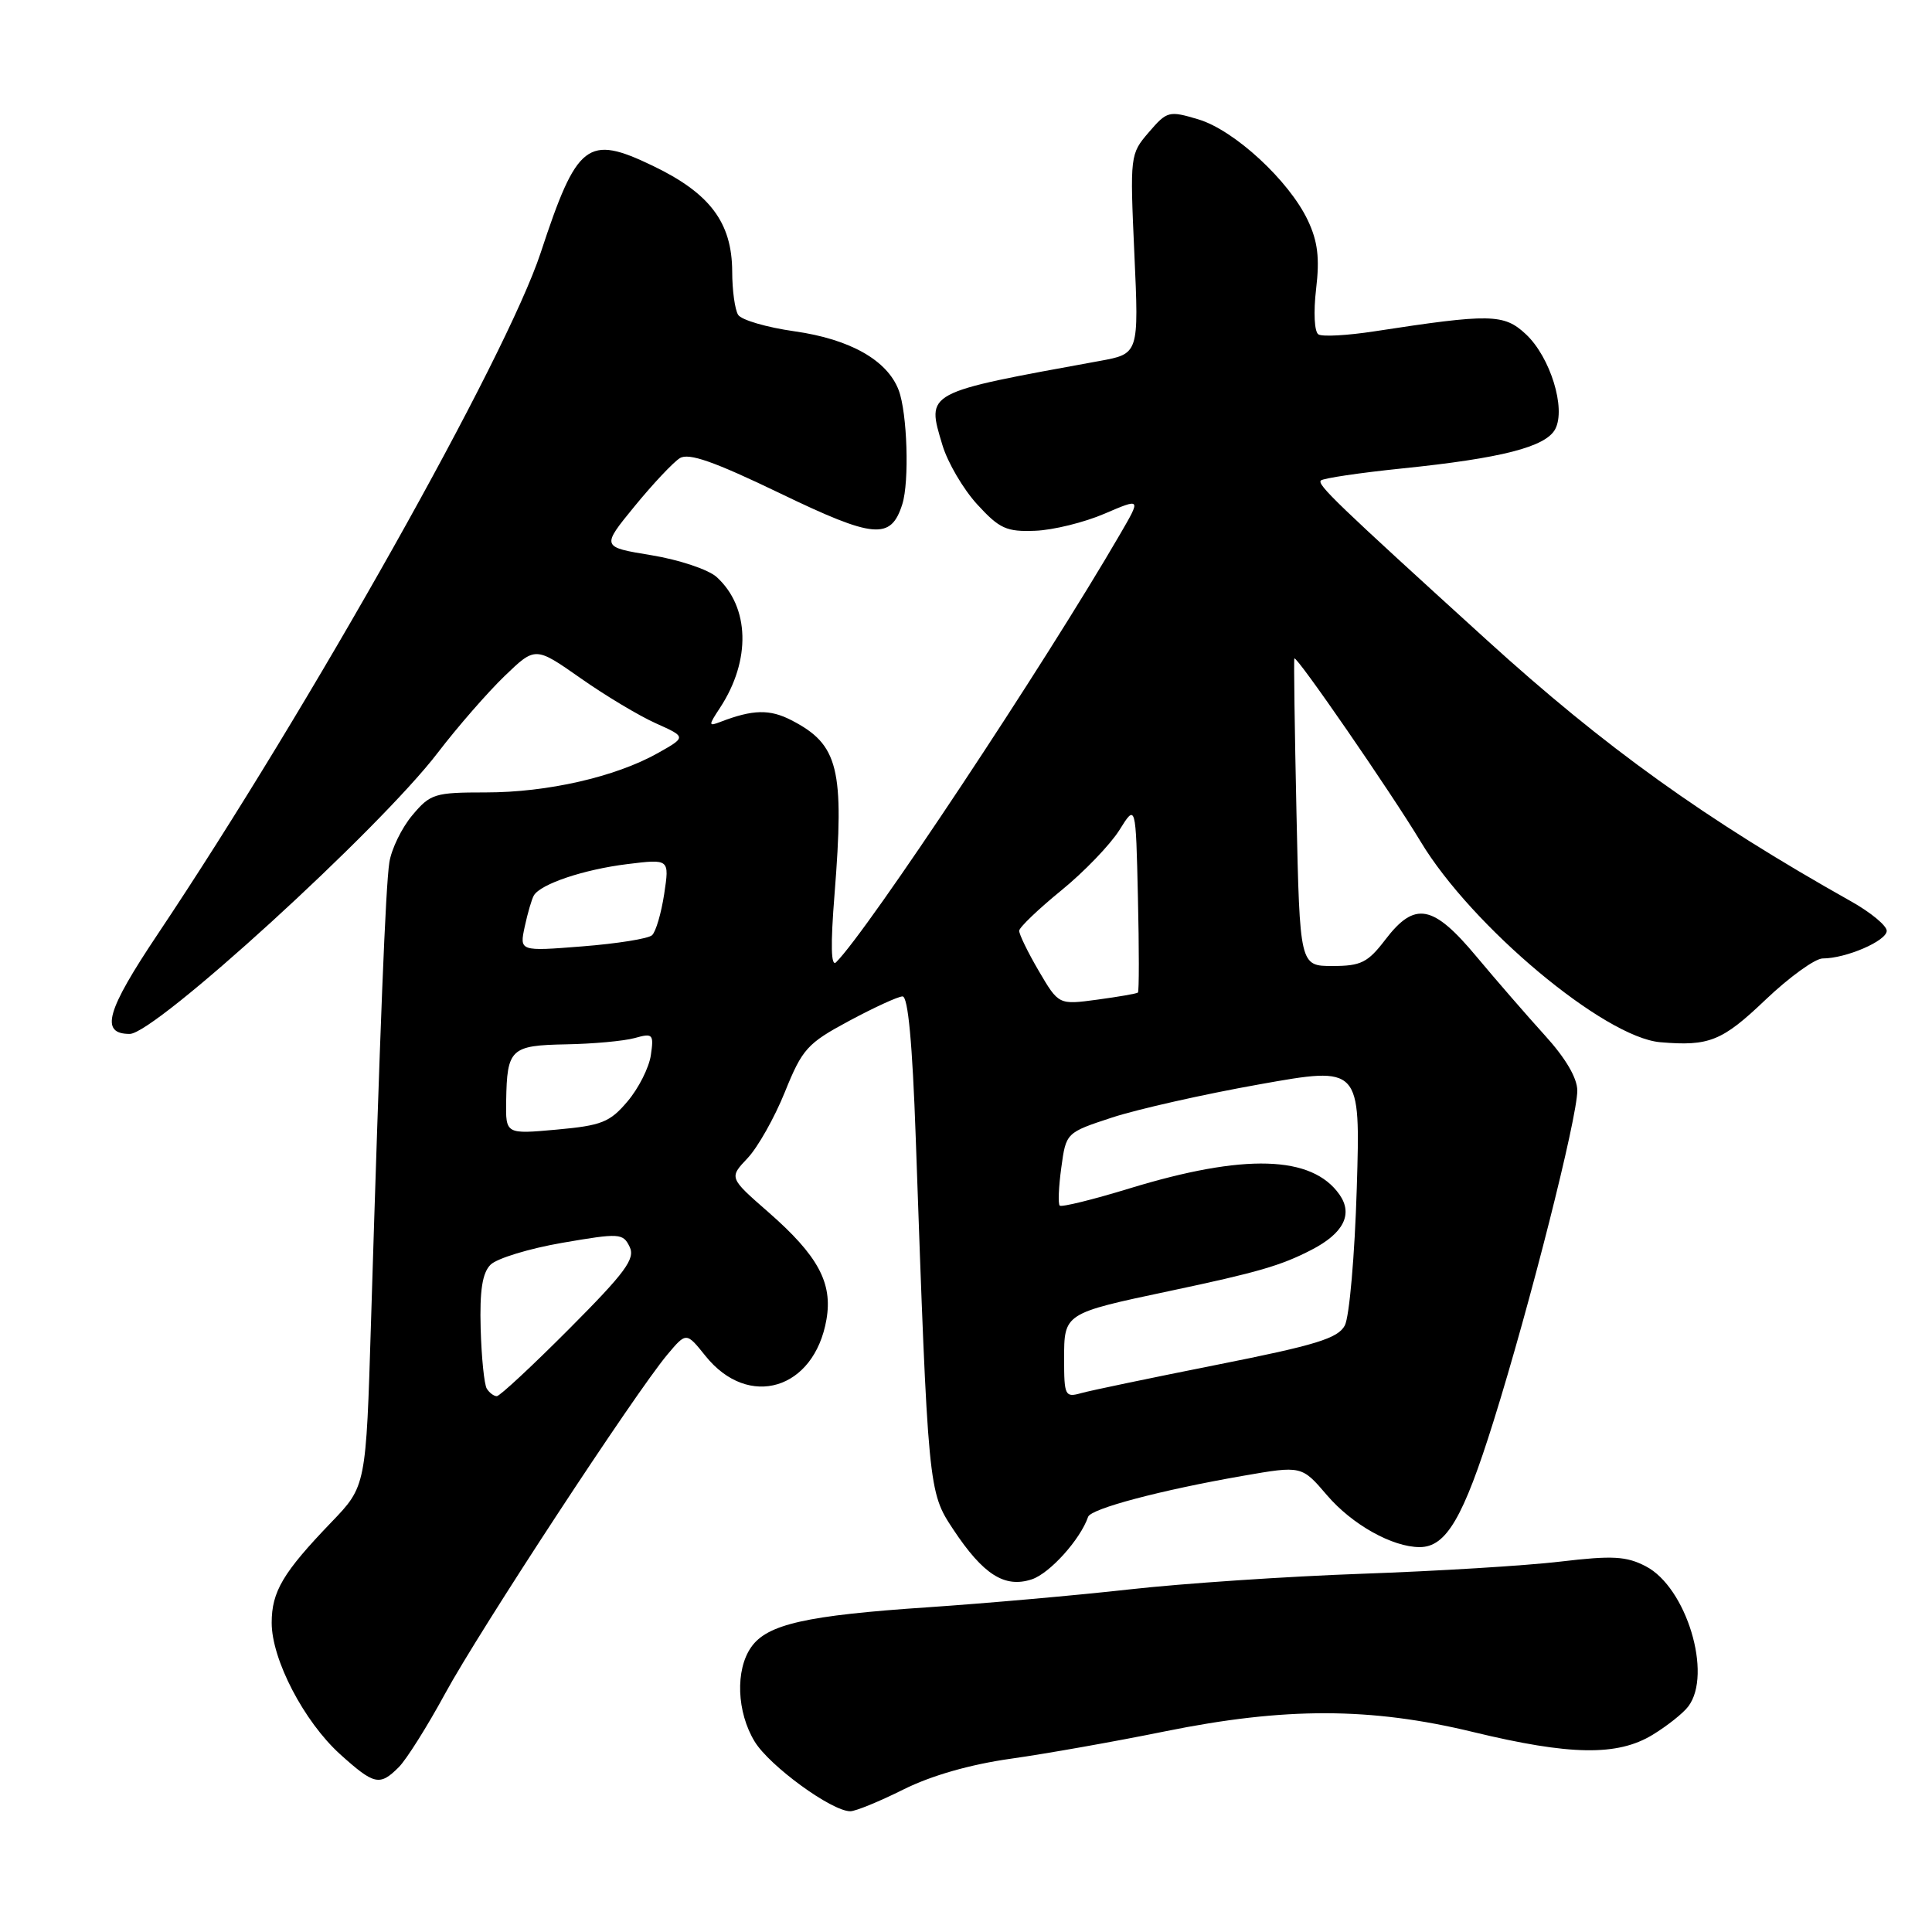 <?xml version="1.0" encoding="UTF-8" standalone="no"?>
<!DOCTYPE svg PUBLIC "-//W3C//DTD SVG 1.1//EN" "http://www.w3.org/Graphics/SVG/1.1/DTD/svg11.dtd" >
<svg xmlns="http://www.w3.org/2000/svg" xmlns:xlink="http://www.w3.org/1999/xlink" version="1.1" viewBox="0 0 256 256">
 <g >
 <path fill="currentColor"
d=" M 119.72 237.11 C 123.41 235.27 128.57 233.79 134.00 233.03 C 138.68 232.37 147.85 230.74 154.39 229.41 C 170.27 226.19 181.62 226.21 195.19 229.50 C 208.05 232.61 214.32 232.71 218.98 229.87 C 220.90 228.70 223.02 227.02 223.70 226.12 C 226.95 221.85 223.46 210.32 218.07 207.54 C 215.49 206.20 213.67 206.10 206.75 206.92 C 202.21 207.46 190.40 208.18 180.50 208.53 C 170.60 208.88 156.74 209.81 149.70 210.60 C 142.66 211.39 130.64 212.45 122.99 212.97 C 106.82 214.05 101.66 215.22 99.54 218.25 C 97.41 221.28 97.62 226.87 100.00 230.77 C 101.97 234.00 110.20 240.00 112.67 240.00 C 113.37 240.00 116.54 238.70 119.72 237.11 Z  M 52.84 234.16 C 53.86 233.14 56.62 228.75 58.98 224.41 C 63.52 216.05 84.15 184.59 88.42 179.50 C 90.94 176.50 90.94 176.50 93.48 179.67 C 99.18 186.78 107.90 184.15 109.51 174.84 C 110.35 169.99 108.40 166.38 101.83 160.63 C 96.60 156.06 96.60 156.06 99.05 153.47 C 100.40 152.05 102.63 148.10 104.00 144.70 C 106.31 138.98 106.97 138.25 112.50 135.28 C 115.80 133.51 118.99 132.04 119.59 132.03 C 120.32 132.01 120.90 138.24 121.34 150.75 C 122.98 197.47 123.00 197.66 126.30 202.64 C 130.28 208.65 133.12 210.46 136.72 209.27 C 139.10 208.48 143.14 204.00 144.18 200.99 C 144.56 199.90 153.82 197.45 164.67 195.56 C 172.48 194.20 172.48 194.20 175.84 198.13 C 179.17 202.02 184.50 205.00 188.12 205.00 C 191.63 205.00 193.90 201.12 197.91 188.29 C 202.72 172.93 209.00 148.11 209.00 144.51 C 209.00 142.85 207.45 140.21 204.72 137.21 C 202.37 134.62 198.28 129.91 195.64 126.75 C 189.88 119.84 187.47 119.39 183.57 124.50 C 181.24 127.55 180.34 128.00 176.57 128.00 C 172.23 128.00 172.23 128.00 171.79 107.75 C 171.55 96.61 171.42 87.39 171.51 87.25 C 171.79 86.82 184.37 105.08 188.25 111.53 C 195.00 122.75 212.57 137.46 220.00 138.10 C 226.46 138.65 228.19 137.96 233.91 132.50 C 237.09 129.47 240.51 127.00 241.52 127.00 C 244.61 127.00 250.00 124.67 250.00 123.34 C 250.00 122.65 247.86 120.88 245.25 119.42 C 225.95 108.57 212.65 99.03 197.00 84.80 C 177.13 66.74 174.50 64.21 175.02 63.67 C 175.31 63.37 180.16 62.65 185.80 62.07 C 198.97 60.72 204.81 59.22 206.07 56.87 C 207.53 54.13 205.42 47.30 202.18 44.28 C 199.28 41.57 197.49 41.54 182.07 43.91 C 178.54 44.45 175.22 44.64 174.70 44.31 C 174.16 43.98 174.03 41.38 174.39 38.30 C 174.88 34.19 174.61 31.98 173.29 29.19 C 170.80 23.93 163.56 17.25 158.80 15.82 C 154.89 14.65 154.64 14.71 152.22 17.53 C 149.74 20.41 149.72 20.59 150.31 33.66 C 150.91 46.88 150.91 46.88 145.70 47.83 C 122.40 52.08 122.75 51.89 124.88 58.99 C 125.57 61.29 127.64 64.82 129.49 66.84 C 132.44 70.06 133.37 70.48 137.17 70.33 C 139.55 70.24 143.68 69.22 146.35 68.07 C 151.20 65.99 151.20 65.99 148.44 70.74 C 138.35 88.12 114.99 123.33 110.79 127.50 C 110.11 128.17 110.04 125.22 110.58 118.50 C 111.90 101.83 111.12 98.66 104.88 95.44 C 102.00 93.95 99.77 94.00 95.47 95.65 C 93.86 96.27 93.85 96.15 95.41 93.78 C 99.53 87.49 99.34 80.43 94.95 76.45 C 93.86 75.47 89.98 74.17 86.32 73.57 C 79.67 72.48 79.67 72.48 84.08 67.09 C 86.51 64.12 89.21 61.25 90.08 60.71 C 91.26 59.97 94.61 61.15 103.37 65.37 C 115.83 71.38 118.05 71.58 119.56 66.81 C 120.51 63.82 120.22 54.71 119.08 51.70 C 117.57 47.73 112.63 44.94 105.28 43.90 C 101.60 43.38 98.24 42.40 97.81 41.72 C 97.38 41.05 97.02 38.46 97.02 35.97 C 96.99 29.49 94.08 25.61 86.50 21.97 C 77.83 17.80 76.46 18.86 71.64 33.50 C 67.05 47.40 41.12 93.55 20.92 123.75 C 14.07 133.98 13.22 137.00 17.19 137.00 C 20.54 137.00 50.25 109.89 58.00 99.75 C 60.63 96.31 64.62 91.74 66.86 89.58 C 70.93 85.66 70.93 85.66 76.91 89.85 C 80.19 92.16 84.70 94.86 86.92 95.85 C 90.95 97.66 90.95 97.66 87.15 99.80 C 81.55 102.94 72.55 105.00 64.38 105.00 C 57.59 105.00 57.03 105.17 54.63 108.03 C 53.23 109.70 51.86 112.51 51.59 114.28 C 51.09 117.54 50.37 135.79 49.16 175.21 C 48.50 196.93 48.50 196.93 43.90 201.71 C 37.50 208.37 36.00 210.89 36.00 215.03 C 36.00 219.90 40.28 228.11 45.06 232.44 C 49.59 236.52 50.31 236.69 52.84 234.16 Z  M 64.50 184.00 C 64.16 183.45 63.80 179.87 63.69 176.05 C 63.55 170.99 63.91 168.67 65.00 167.58 C 65.83 166.75 70.10 165.44 74.50 164.68 C 82.11 163.37 82.55 163.40 83.43 165.21 C 84.20 166.79 82.89 168.58 75.45 176.05 C 70.55 180.97 66.22 185.00 65.83 185.00 C 65.44 185.00 64.84 184.55 64.50 184.00 Z  M 141.00 180.10 C 141.00 174.01 140.96 174.03 155.00 171.06 C 166.68 168.59 169.74 167.70 173.78 165.61 C 178.03 163.42 179.31 160.89 177.49 158.29 C 173.85 153.09 164.88 152.82 149.67 157.47 C 144.81 158.96 140.65 159.98 140.42 159.75 C 140.18 159.52 140.28 157.25 140.63 154.70 C 141.26 150.08 141.26 150.08 147.38 148.07 C 150.75 146.97 159.52 144.99 166.89 143.68 C 180.27 141.29 180.27 141.29 179.78 157.44 C 179.51 166.32 178.80 174.51 178.19 175.64 C 177.28 177.34 174.35 178.24 161.30 180.83 C 152.61 182.56 144.49 184.25 143.25 184.60 C 141.13 185.20 141.00 184.94 141.00 180.10 Z  M 67.07 145.89 C 67.18 138.97 67.66 138.52 75.00 138.38 C 78.58 138.32 82.67 137.94 84.09 137.55 C 86.51 136.87 86.65 137.02 86.24 139.82 C 86.00 141.47 84.61 144.22 83.15 145.94 C 80.81 148.71 79.72 149.14 73.75 149.68 C 67.00 150.29 67.00 150.29 67.07 145.89 Z  M 137.64 128.65 C 136.19 126.17 135.02 123.77 135.05 123.32 C 135.08 122.87 137.58 120.47 140.61 118.00 C 143.65 115.53 147.11 111.92 148.32 110.00 C 150.50 106.50 150.50 106.50 150.78 118.88 C 150.94 125.70 150.94 131.38 150.78 131.52 C 150.63 131.66 148.20 132.08 145.39 132.46 C 140.28 133.15 140.28 133.15 137.64 128.65 Z  M 69.53 122.78 C 69.92 120.98 70.46 119.12 70.74 118.65 C 71.64 117.13 77.36 115.21 83.11 114.50 C 88.71 113.81 88.71 113.81 88.01 118.45 C 87.62 121.01 86.90 123.47 86.40 123.92 C 85.91 124.38 81.75 125.04 77.16 125.40 C 68.83 126.06 68.83 126.06 69.53 122.78 Z "/>
</g>
</svg>